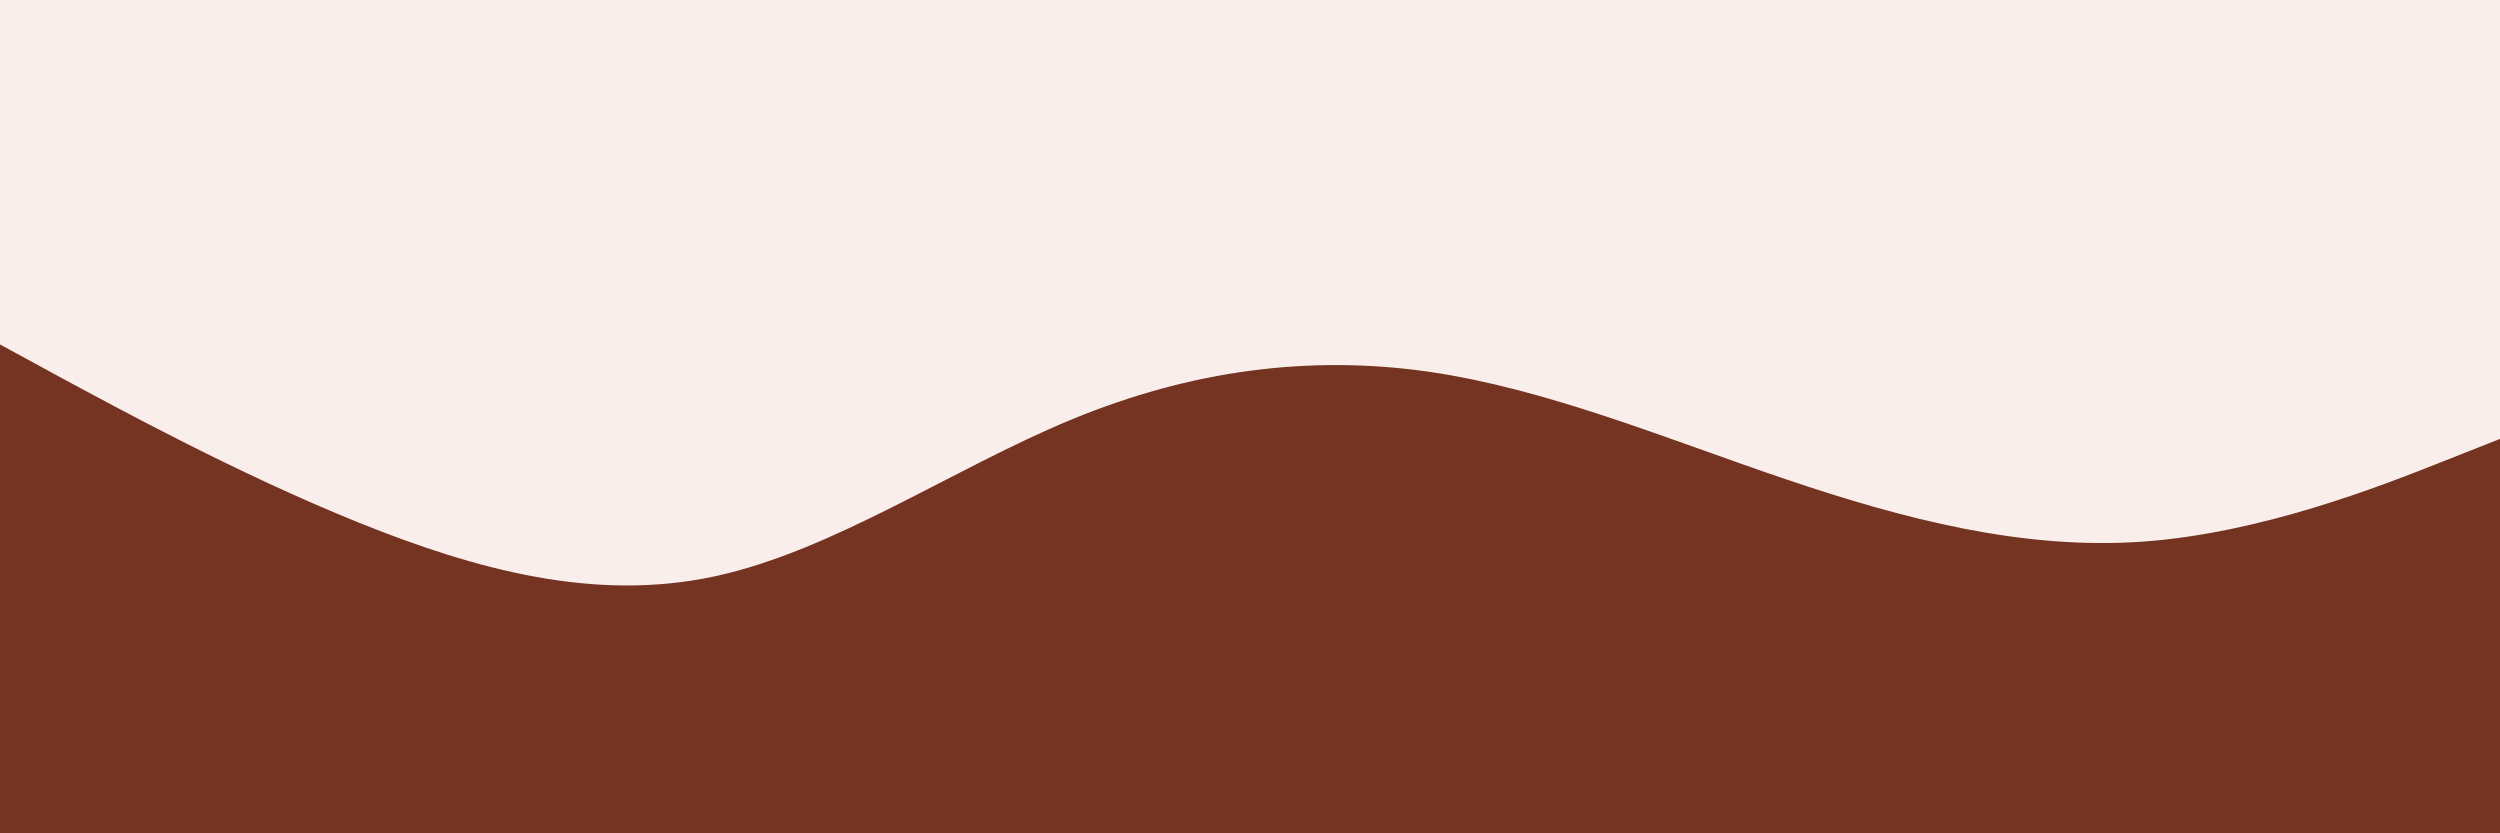<svg id="visual" viewBox="0 0 900 300" width="900" height="300" xmlns="http://www.w3.org/2000/svg" xmlns:xlink="http://www.w3.org/1999/xlink" version="1.1"><rect x="0" y="0" width="900" height="300" fill="#f9eeeb"></rect><path d="M0 124L21.5 135.7C43 147.3 86 170.7 128.8 188C171.7 205.3 214.3 216.7 257.2 207.5C300 198.3 343 168.7 385.8 151C428.7 133.3 471.3 127.7 514.2 133.8C557 140 600 158 642.8 172.5C685.7 187 728.3 198 771.2 195C814 192 857 175 878.5 166.5L900 158L900 301L878.5 301C857 301 814 301 771.2 301C728.3 301 685.7 301 642.8 301C600 301 557 301 514.2 301C471.3 301 428.7 301 385.8 301C343 301 300 301 257.2 301C214.3 301 171.7 301 128.8 301C86 301 43 301 21.5 301L0 301Z" fill="#753422" stroke-linecap="round" stroke-linejoin="miter"></path></svg>